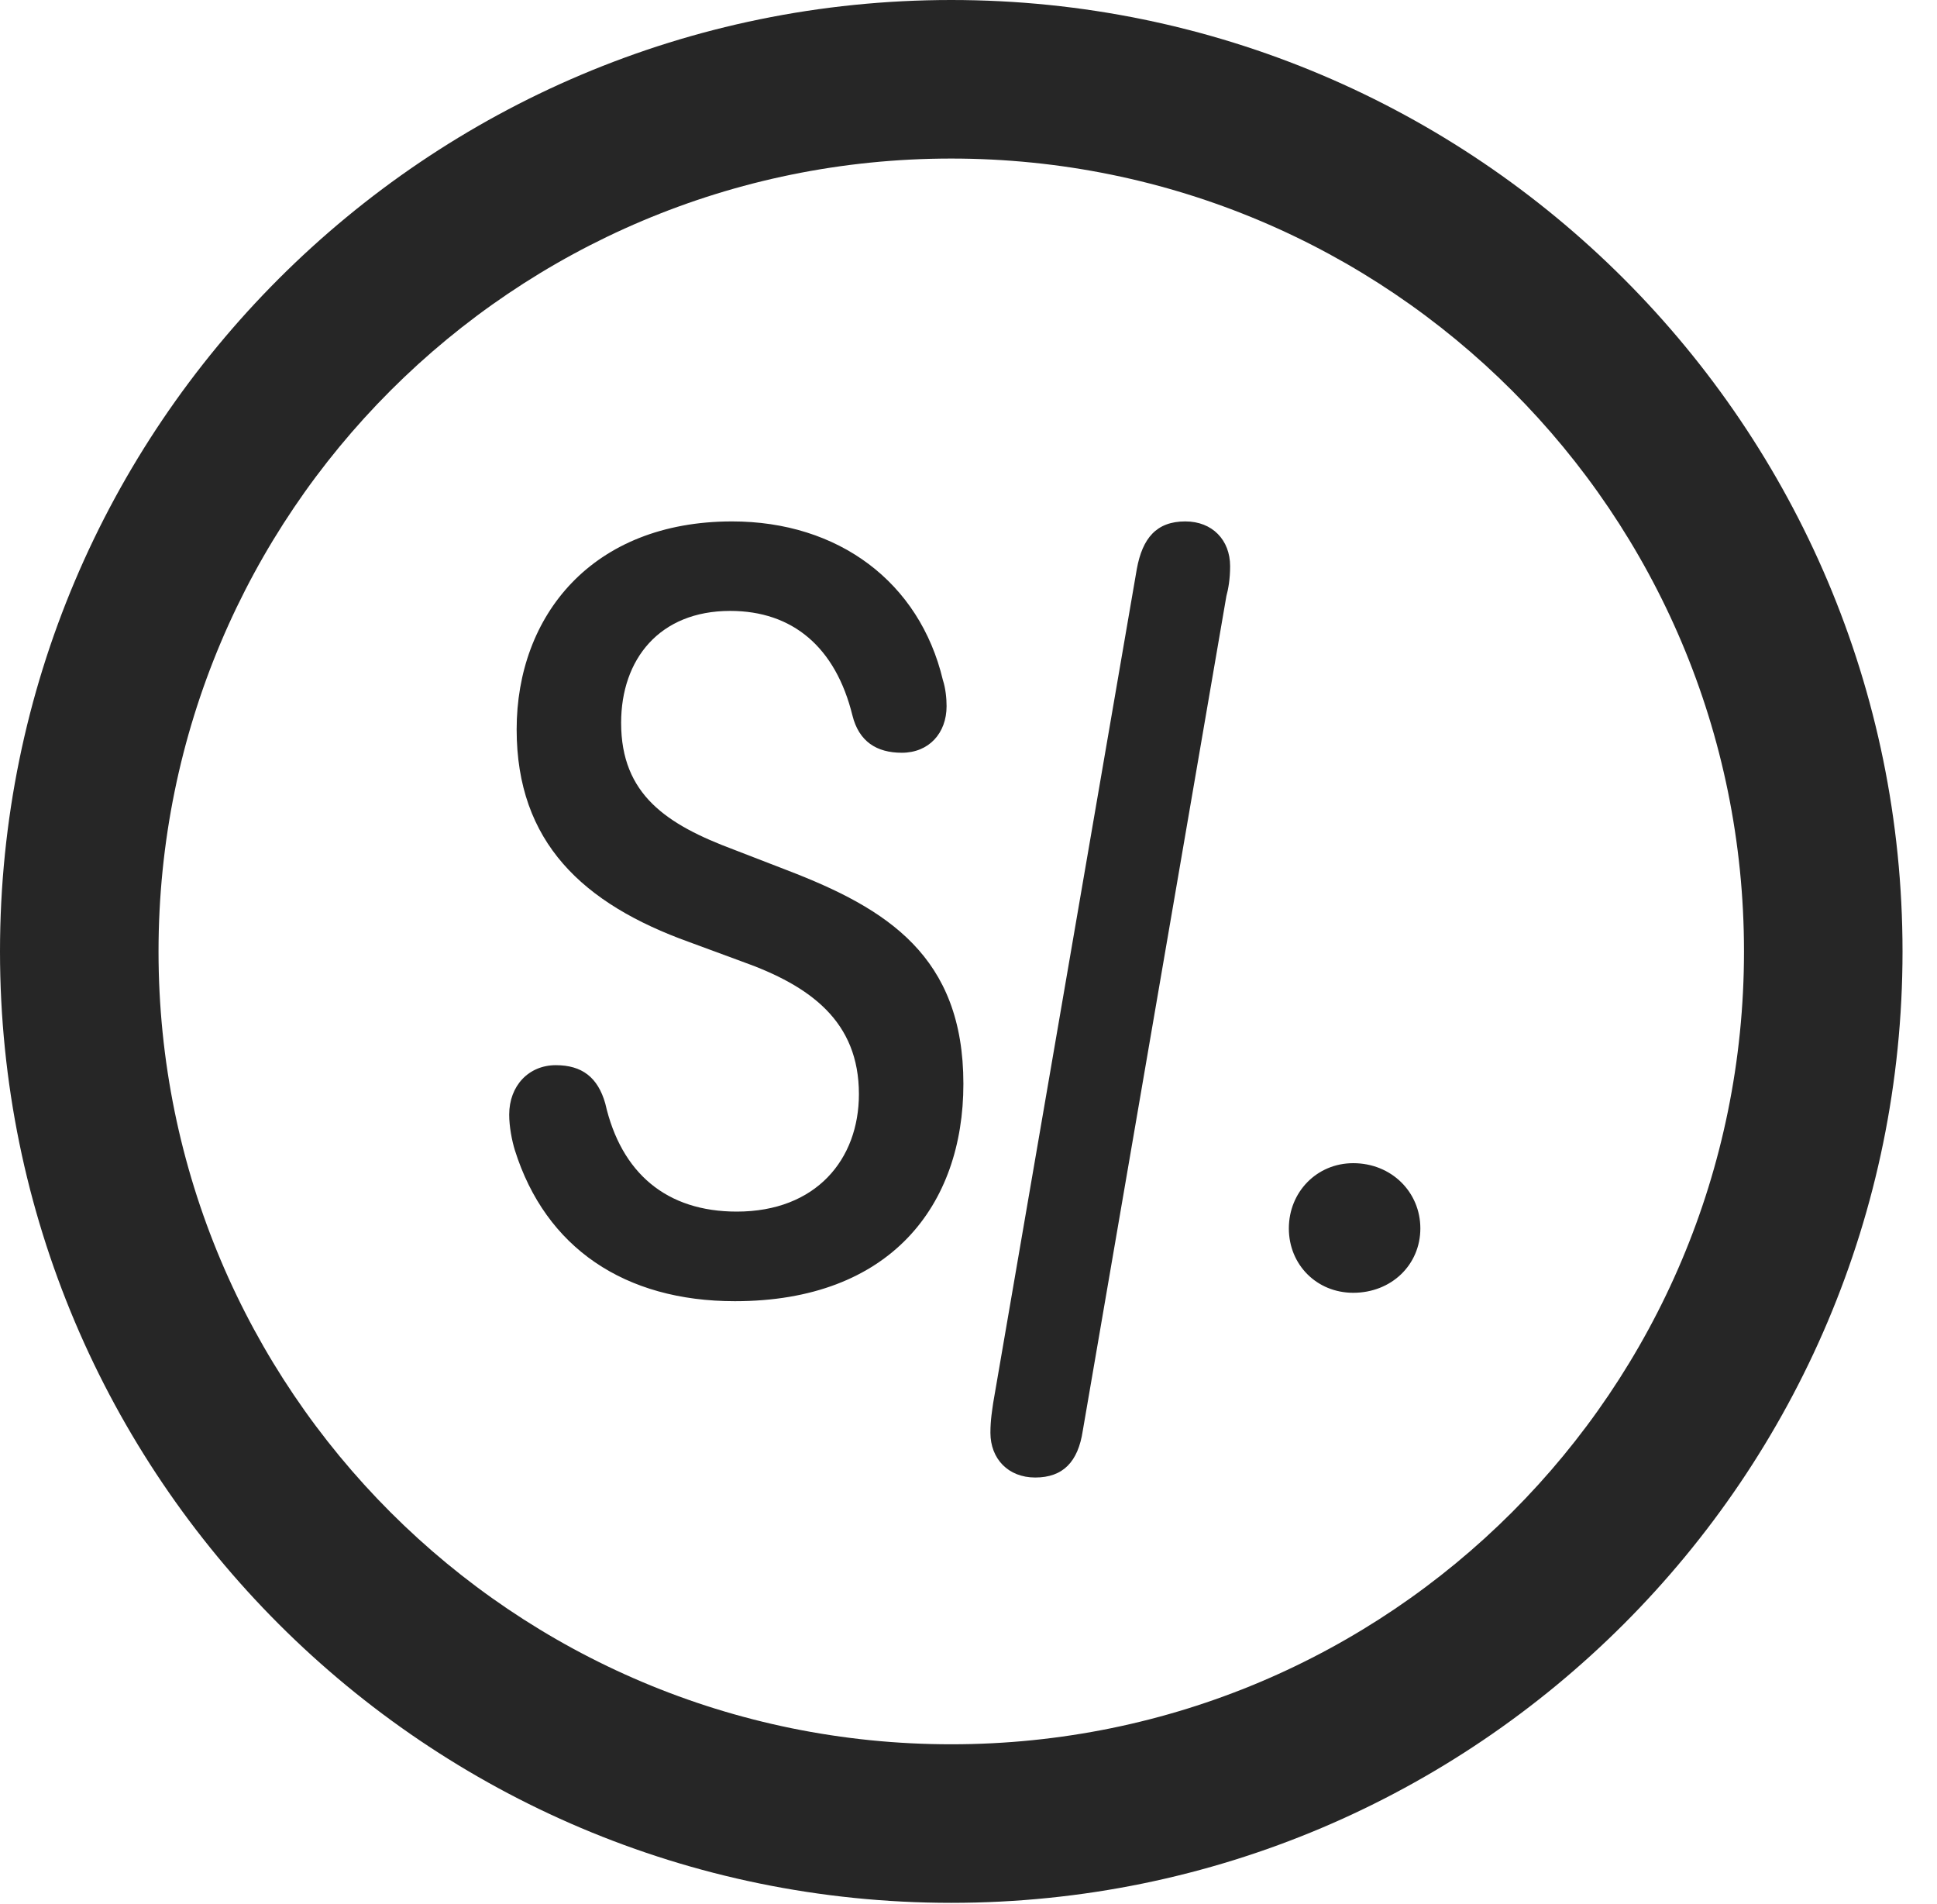 <?xml version="1.0" encoding="UTF-8"?>
<!--Generator: Apple Native CoreSVG 326-->
<!DOCTYPE svg
PUBLIC "-//W3C//DTD SVG 1.1//EN"
       "http://www.w3.org/Graphics/SVG/1.1/DTD/svg11.dtd">
<svg version="1.1" xmlns="http://www.w3.org/2000/svg" xmlns:xlink="http://www.w3.org/1999/xlink" viewBox="0 0 20.283 19.932">
 <g>
  <rect height="19.932" opacity="0" width="20.283" x="0" y="0"/>
  <path d="M9.961 19.922C15.459 19.922 19.922 15.459 19.922 9.961C19.922 4.463 15.459 0 9.961 0C4.463 0 0 4.463 0 9.961C0 15.459 4.463 19.922 9.961 19.922ZM9.961 18.262C5.371 18.262 1.66 14.551 1.66 9.961C1.66 5.371 5.371 1.66 9.961 1.66C14.551 1.66 18.262 5.371 18.262 9.961C18.262 14.551 14.551 18.262 9.961 18.262Z" fill="black" fill-opacity="0.85"/>
  <path d="M7.695 13.623C9.326 13.623 10.088 12.617 10.088 11.348C10.088 10.01 9.287 9.512 8.242 9.111L7.686 8.896C6.982 8.633 6.504 8.32 6.504 7.568C6.504 6.904 6.904 6.396 7.646 6.396C8.301 6.396 8.75 6.777 8.926 7.49C8.994 7.764 9.18 7.881 9.443 7.881C9.727 7.881 9.912 7.676 9.912 7.393C9.912 7.314 9.902 7.207 9.873 7.119C9.629 6.094 8.779 5.459 7.666 5.459C6.201 5.459 5.41 6.445 5.41 7.637C5.41 8.818 6.104 9.463 7.217 9.863L7.773 10.068C8.486 10.322 8.994 10.693 8.994 11.455C8.994 12.139 8.545 12.685 7.715 12.685C6.982 12.685 6.504 12.285 6.338 11.553C6.26 11.279 6.094 11.152 5.82 11.152C5.537 11.152 5.332 11.367 5.332 11.67C5.332 11.797 5.361 11.943 5.391 12.041C5.713 13.066 6.543 13.623 7.695 13.623ZM10.84 15.469C11.133 15.469 11.289 15.303 11.338 14.98L12.842 6.24C12.861 6.172 12.881 6.064 12.881 5.928C12.881 5.654 12.695 5.459 12.412 5.459C12.109 5.459 11.963 5.635 11.904 5.957L10.4 14.688C10.391 14.756 10.371 14.863 10.371 15C10.371 15.273 10.557 15.469 10.84 15.469ZM14.17 13.535C14.57 13.535 14.873 13.242 14.873 12.861C14.873 12.48 14.57 12.178 14.17 12.178C13.789 12.178 13.496 12.48 13.496 12.861C13.496 13.242 13.789 13.535 14.17 13.535Z" fill="black" fill-opacity="0.85"/>
 </g>
</svg>

